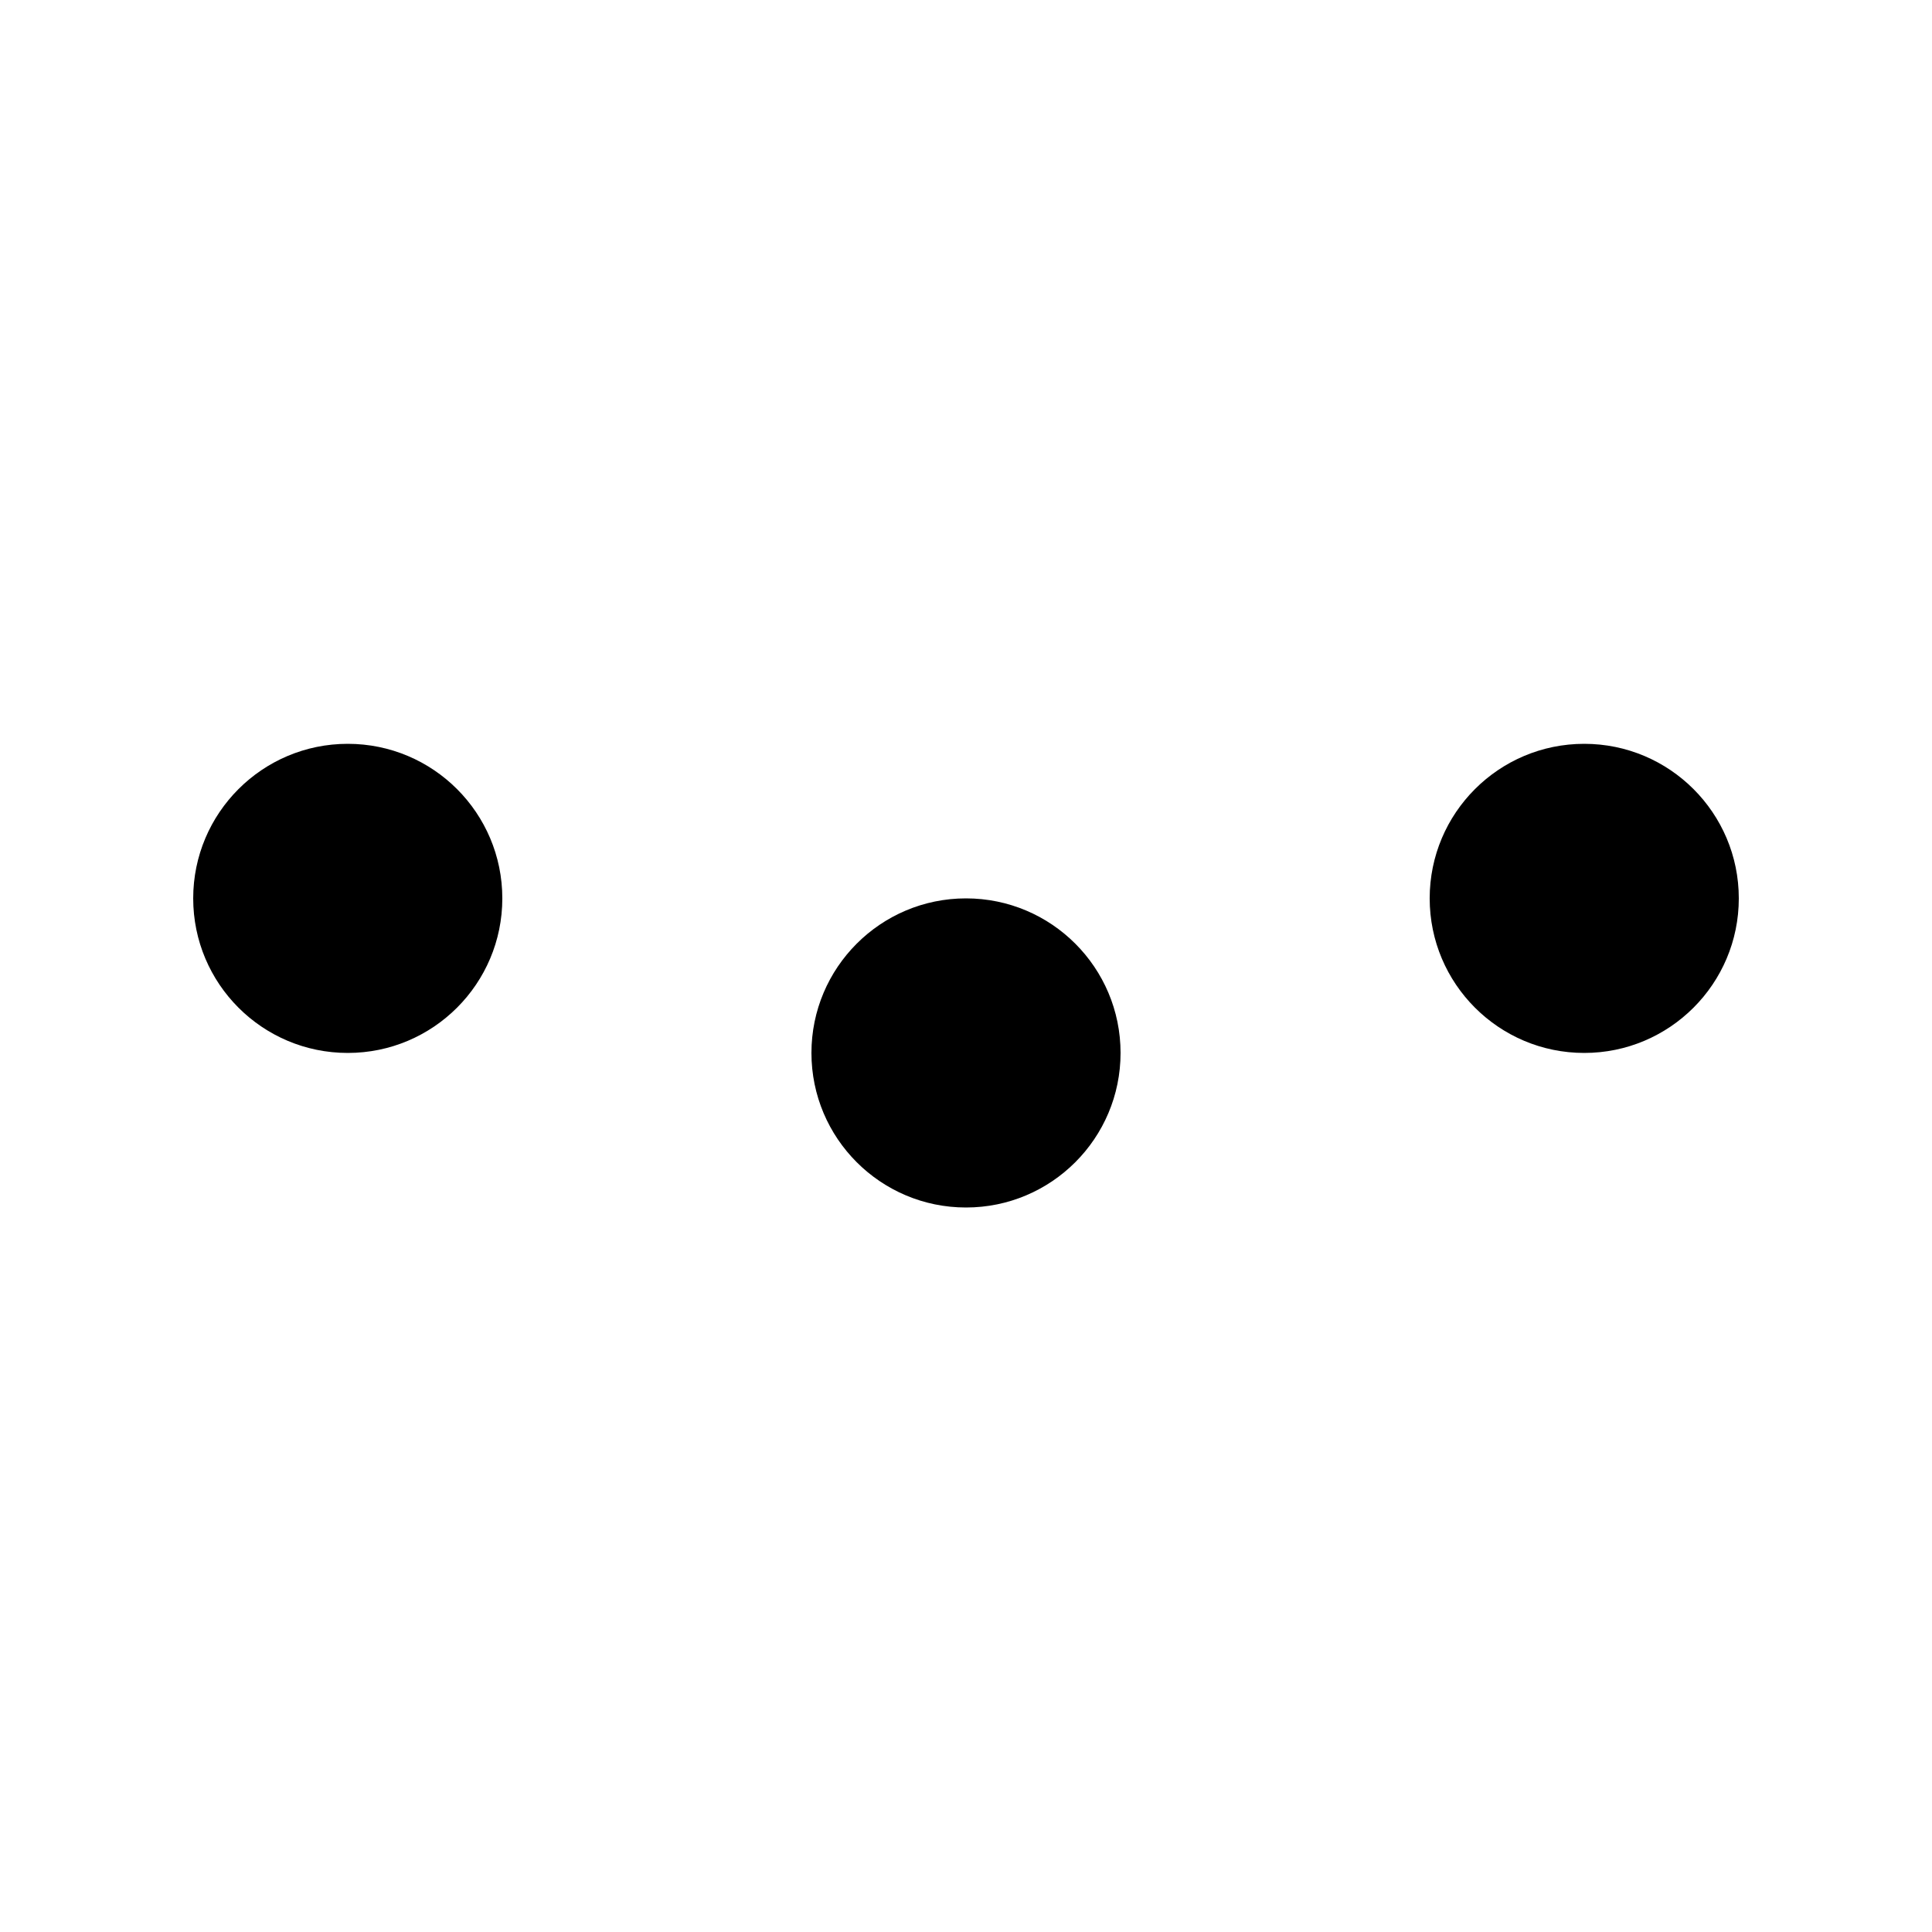 <svg width="40" height="40" viewBox="0 0 40 40" fill="none" xmlns="http://www.w3.org/2000/svg">
<path fill-rule="evenodd" clip-rule="evenodd" d="M20 18.6C18.233 18.6 16.8 20.033 16.8 21.8C16.8 23.567 18.233 25 20 25C21.767 25 23.2 23.567 23.2 21.8C23.2 20.033 21.767 18.6 20 18.6ZM29.6 18.6C29.6 16.833 31.033 15.4 32.8 15.4C34.567 15.4 36 16.833 36 18.6C36 20.367 34.567 21.8 32.8 21.8C31.033 21.8 29.6 20.367 29.6 18.6ZM4 18.6C4 16.833 5.433 15.4 7.2 15.4C8.967 15.4 10.4 16.833 10.4 18.6C10.4 20.367 8.967 21.8 7.2 21.8C5.433 21.8 4 20.367 4 18.6Z" fill="black"/>
</svg>
